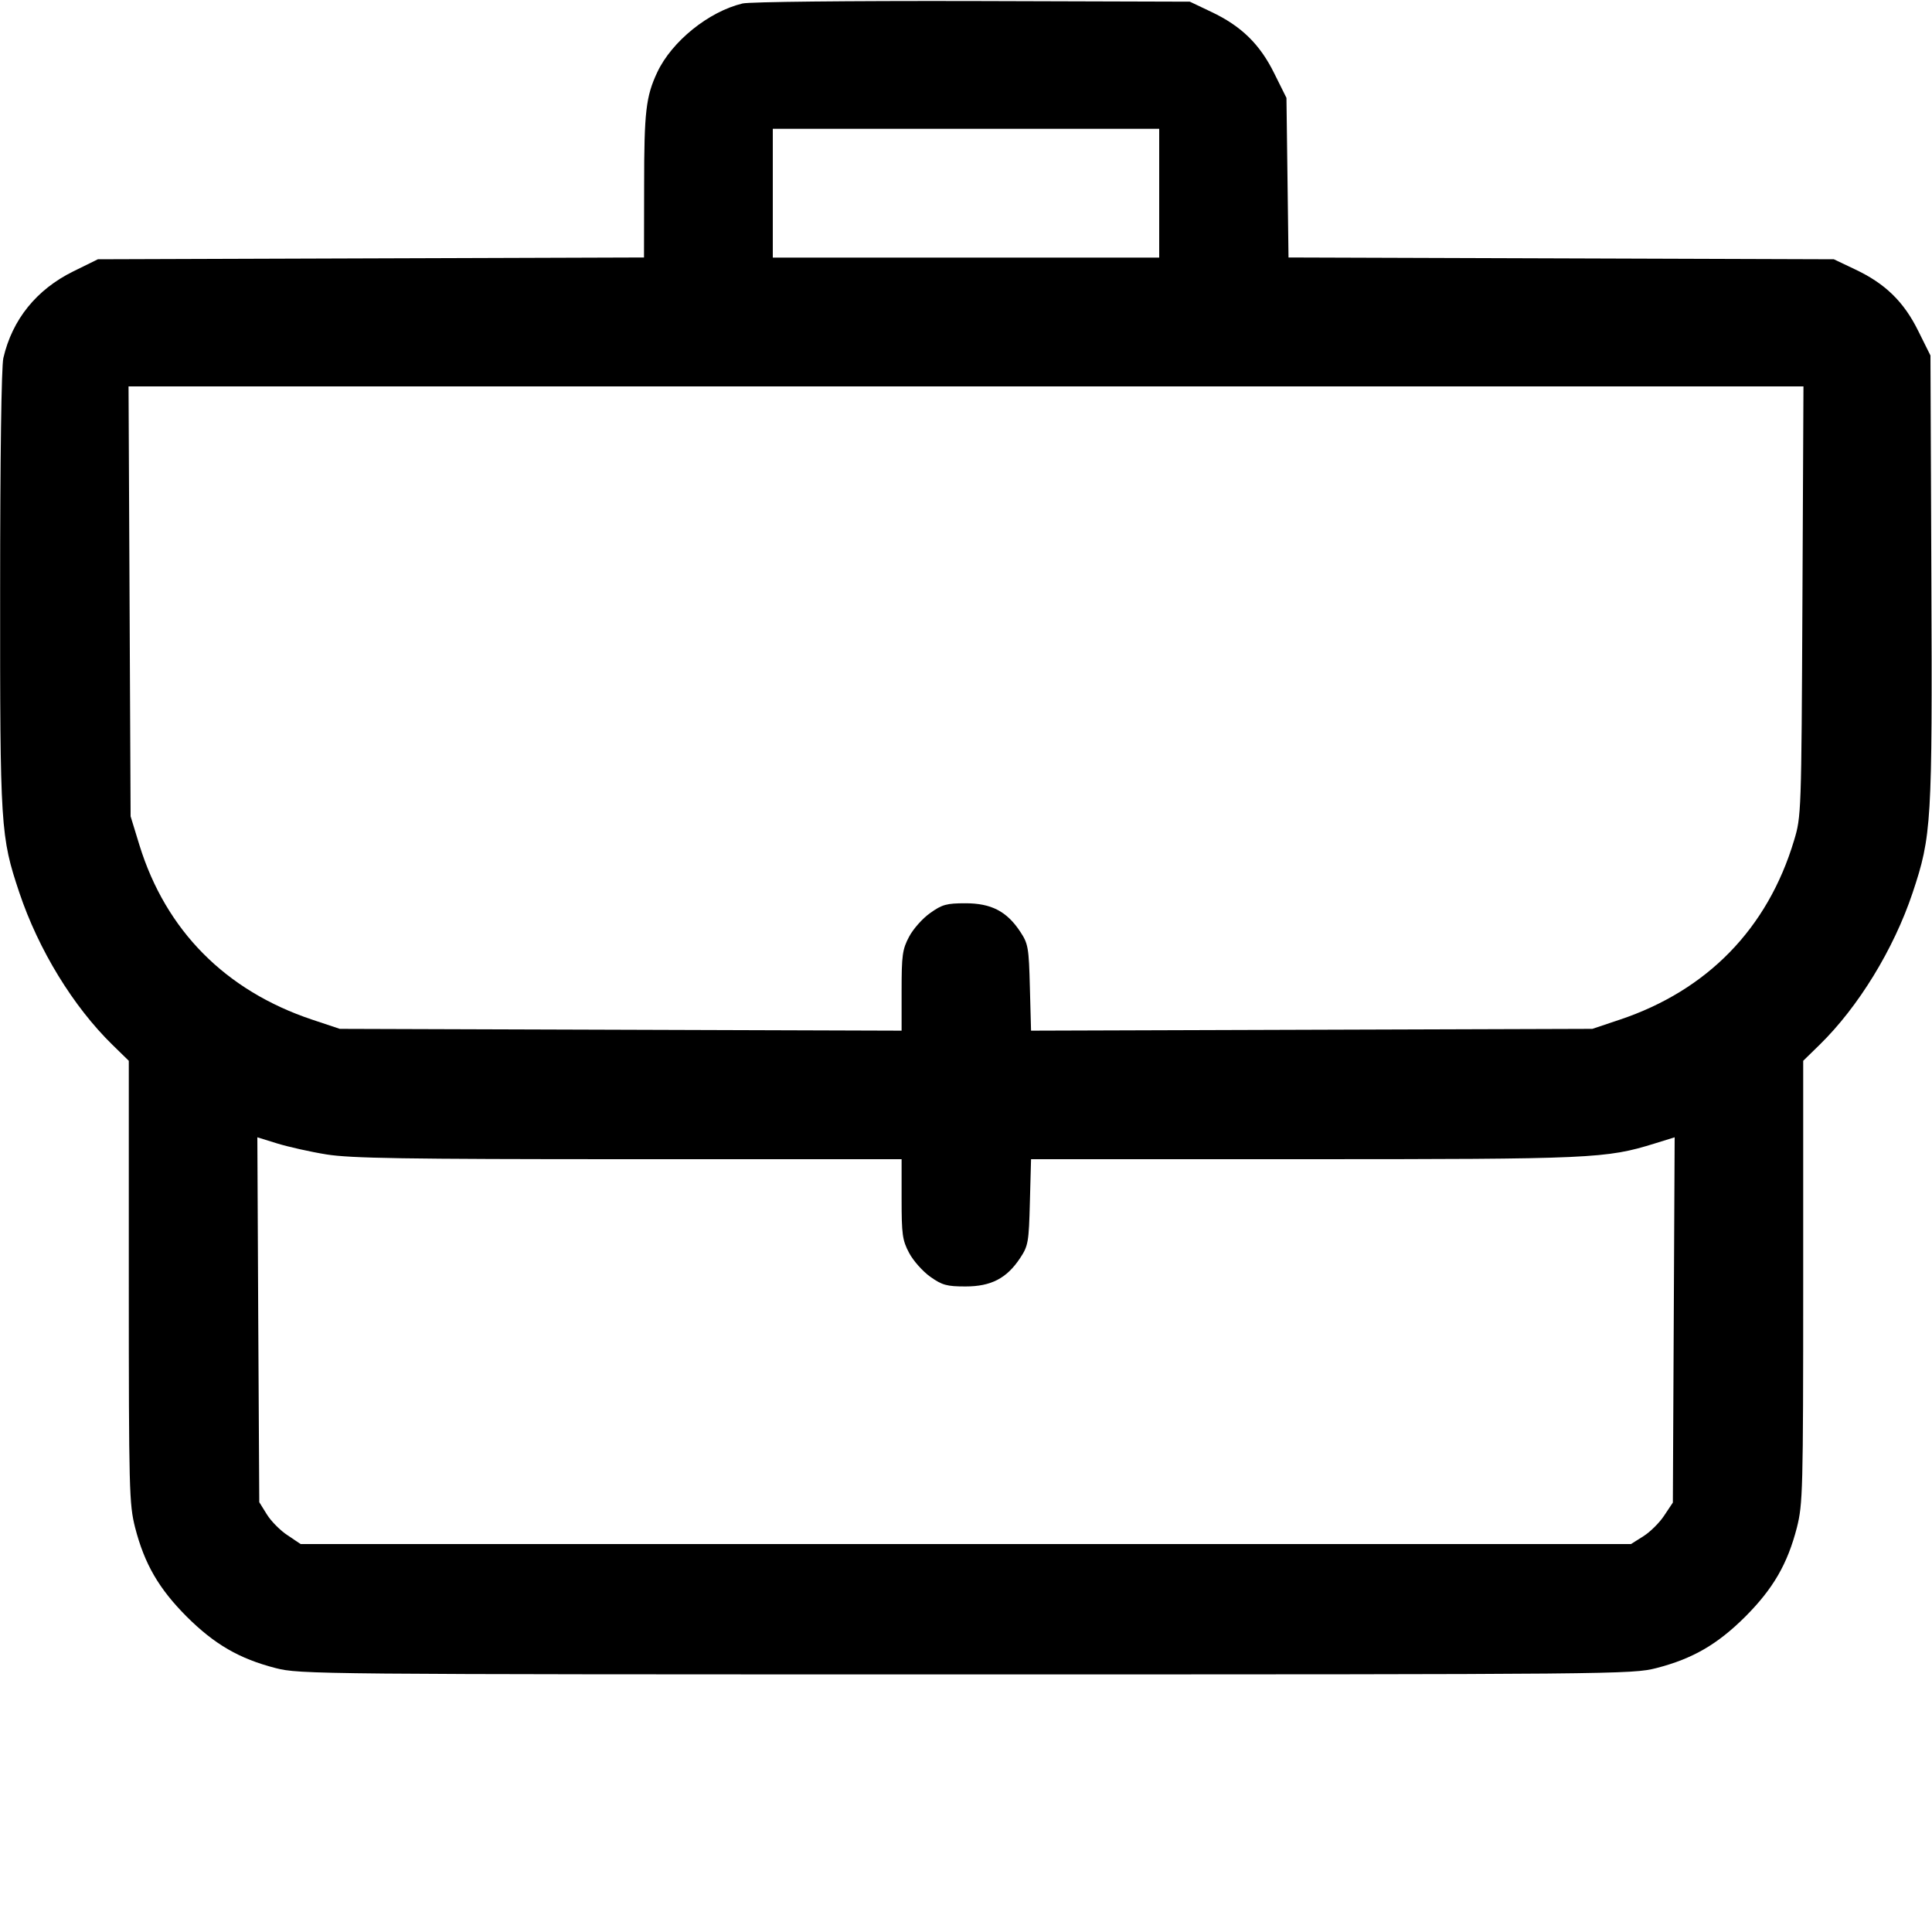 <svg width="15" height="15" fill="none" xmlns="http://www.w3.org/2000/svg"><path d="M5.765 0.027 C 5.502 0.090,5.216 0.321,5.103 0.561 C 5.015 0.749,5.001 0.866,5.001 1.443 L 5.000 1.999 2.880 2.006 L 0.760 2.013 0.569 2.107 C 0.283 2.248,0.095 2.481,0.026 2.780 C 0.011 2.845,0.001 3.554,0.001 4.578 C -0.000 6.430,0.004 6.493,0.150 6.930 C 0.299 7.374,0.568 7.814,0.873 8.112 L 1.000 8.236 1.000 9.951 C 1.000 11.578,1.003 11.677,1.049 11.860 C 1.122 12.143,1.233 12.334,1.449 12.551 C 1.666 12.767,1.857 12.878,2.140 12.951 C 2.329 12.999,2.436 13.000,7.500 13.000 C 12.564 13.000,12.671 12.999,12.860 12.951 C 13.143 12.878,13.334 12.767,13.551 12.551 C 13.767 12.334,13.878 12.143,13.951 11.860 C 13.997 11.677,14.000 11.578,14.000 9.951 L 14.000 8.236 14.127 8.112 C 14.428 7.818,14.703 7.369,14.849 6.933 C 14.997 6.490,15.003 6.393,14.995 4.486 L 14.988 2.760 14.894 2.571 C 14.782 2.343,14.637 2.202,14.404 2.092 L 14.238 2.013 12.121 2.006 L 10.004 1.999 9.996 1.379 L 9.988 0.760 9.894 0.571 C 9.782 0.343,9.637 0.202,9.404 0.092 L 9.238 0.013 7.550 0.008 C 6.582 0.006,5.821 0.014,5.765 0.027 M9.000 1.500 L 9.000 2.000 7.500 2.000 L 6.000 2.000 6.000 1.500 L 6.000 1.000 7.500 1.000 L 9.000 1.000 9.000 1.500 M13.994 4.669 C 13.986 6.316,13.985 6.340,13.929 6.525 C 13.724 7.209,13.256 7.689,12.575 7.917 L 12.363 7.988 10.184 7.995 L 8.005 8.002 7.996 7.668 C 7.988 7.355,7.983 7.327,7.920 7.232 C 7.816 7.075,7.695 7.013,7.496 7.013 C 7.351 7.013,7.315 7.022,7.223 7.088 C 7.164 7.129,7.090 7.212,7.058 7.273 C 7.006 7.371,7.000 7.417,7.000 7.692 L 7.000 8.002 4.819 7.995 L 2.638 7.988 2.425 7.917 C 1.751 7.692,1.288 7.225,1.083 6.563 L 1.014 6.338 1.006 4.669 L 0.998 3.000 7.500 3.000 L 14.002 3.000 13.994 4.669 M2.535 8.963 C 2.723 8.993,3.134 9.000,4.881 9.000 L 7.000 9.000 7.000 9.309 C 7.000 9.583,7.006 9.629,7.058 9.727 C 7.090 9.788,7.164 9.871,7.223 9.913 C 7.315 9.978,7.351 9.988,7.496 9.988 C 7.695 9.988,7.816 9.925,7.920 9.768 C 7.983 9.673,7.988 9.645,7.996 9.333 L 8.005 9.000 10.121 9.000 C 12.367 9.000,12.470 8.995,12.847 8.878 L 13.002 8.830 12.995 10.248 L 12.988 11.666 12.920 11.768 C 12.884 11.823,12.810 11.896,12.758 11.928 L 12.663 11.988 7.498 11.988 L 2.334 11.988 2.233 11.920 C 2.177 11.884,2.104 11.810,2.072 11.758 L 2.013 11.663 2.005 10.246 L 1.998 8.830 2.153 8.878 C 2.238 8.904,2.410 8.943,2.535 8.963 " fill="currentColor" stroke="none" fill-rule="evenodd"></path></svg>